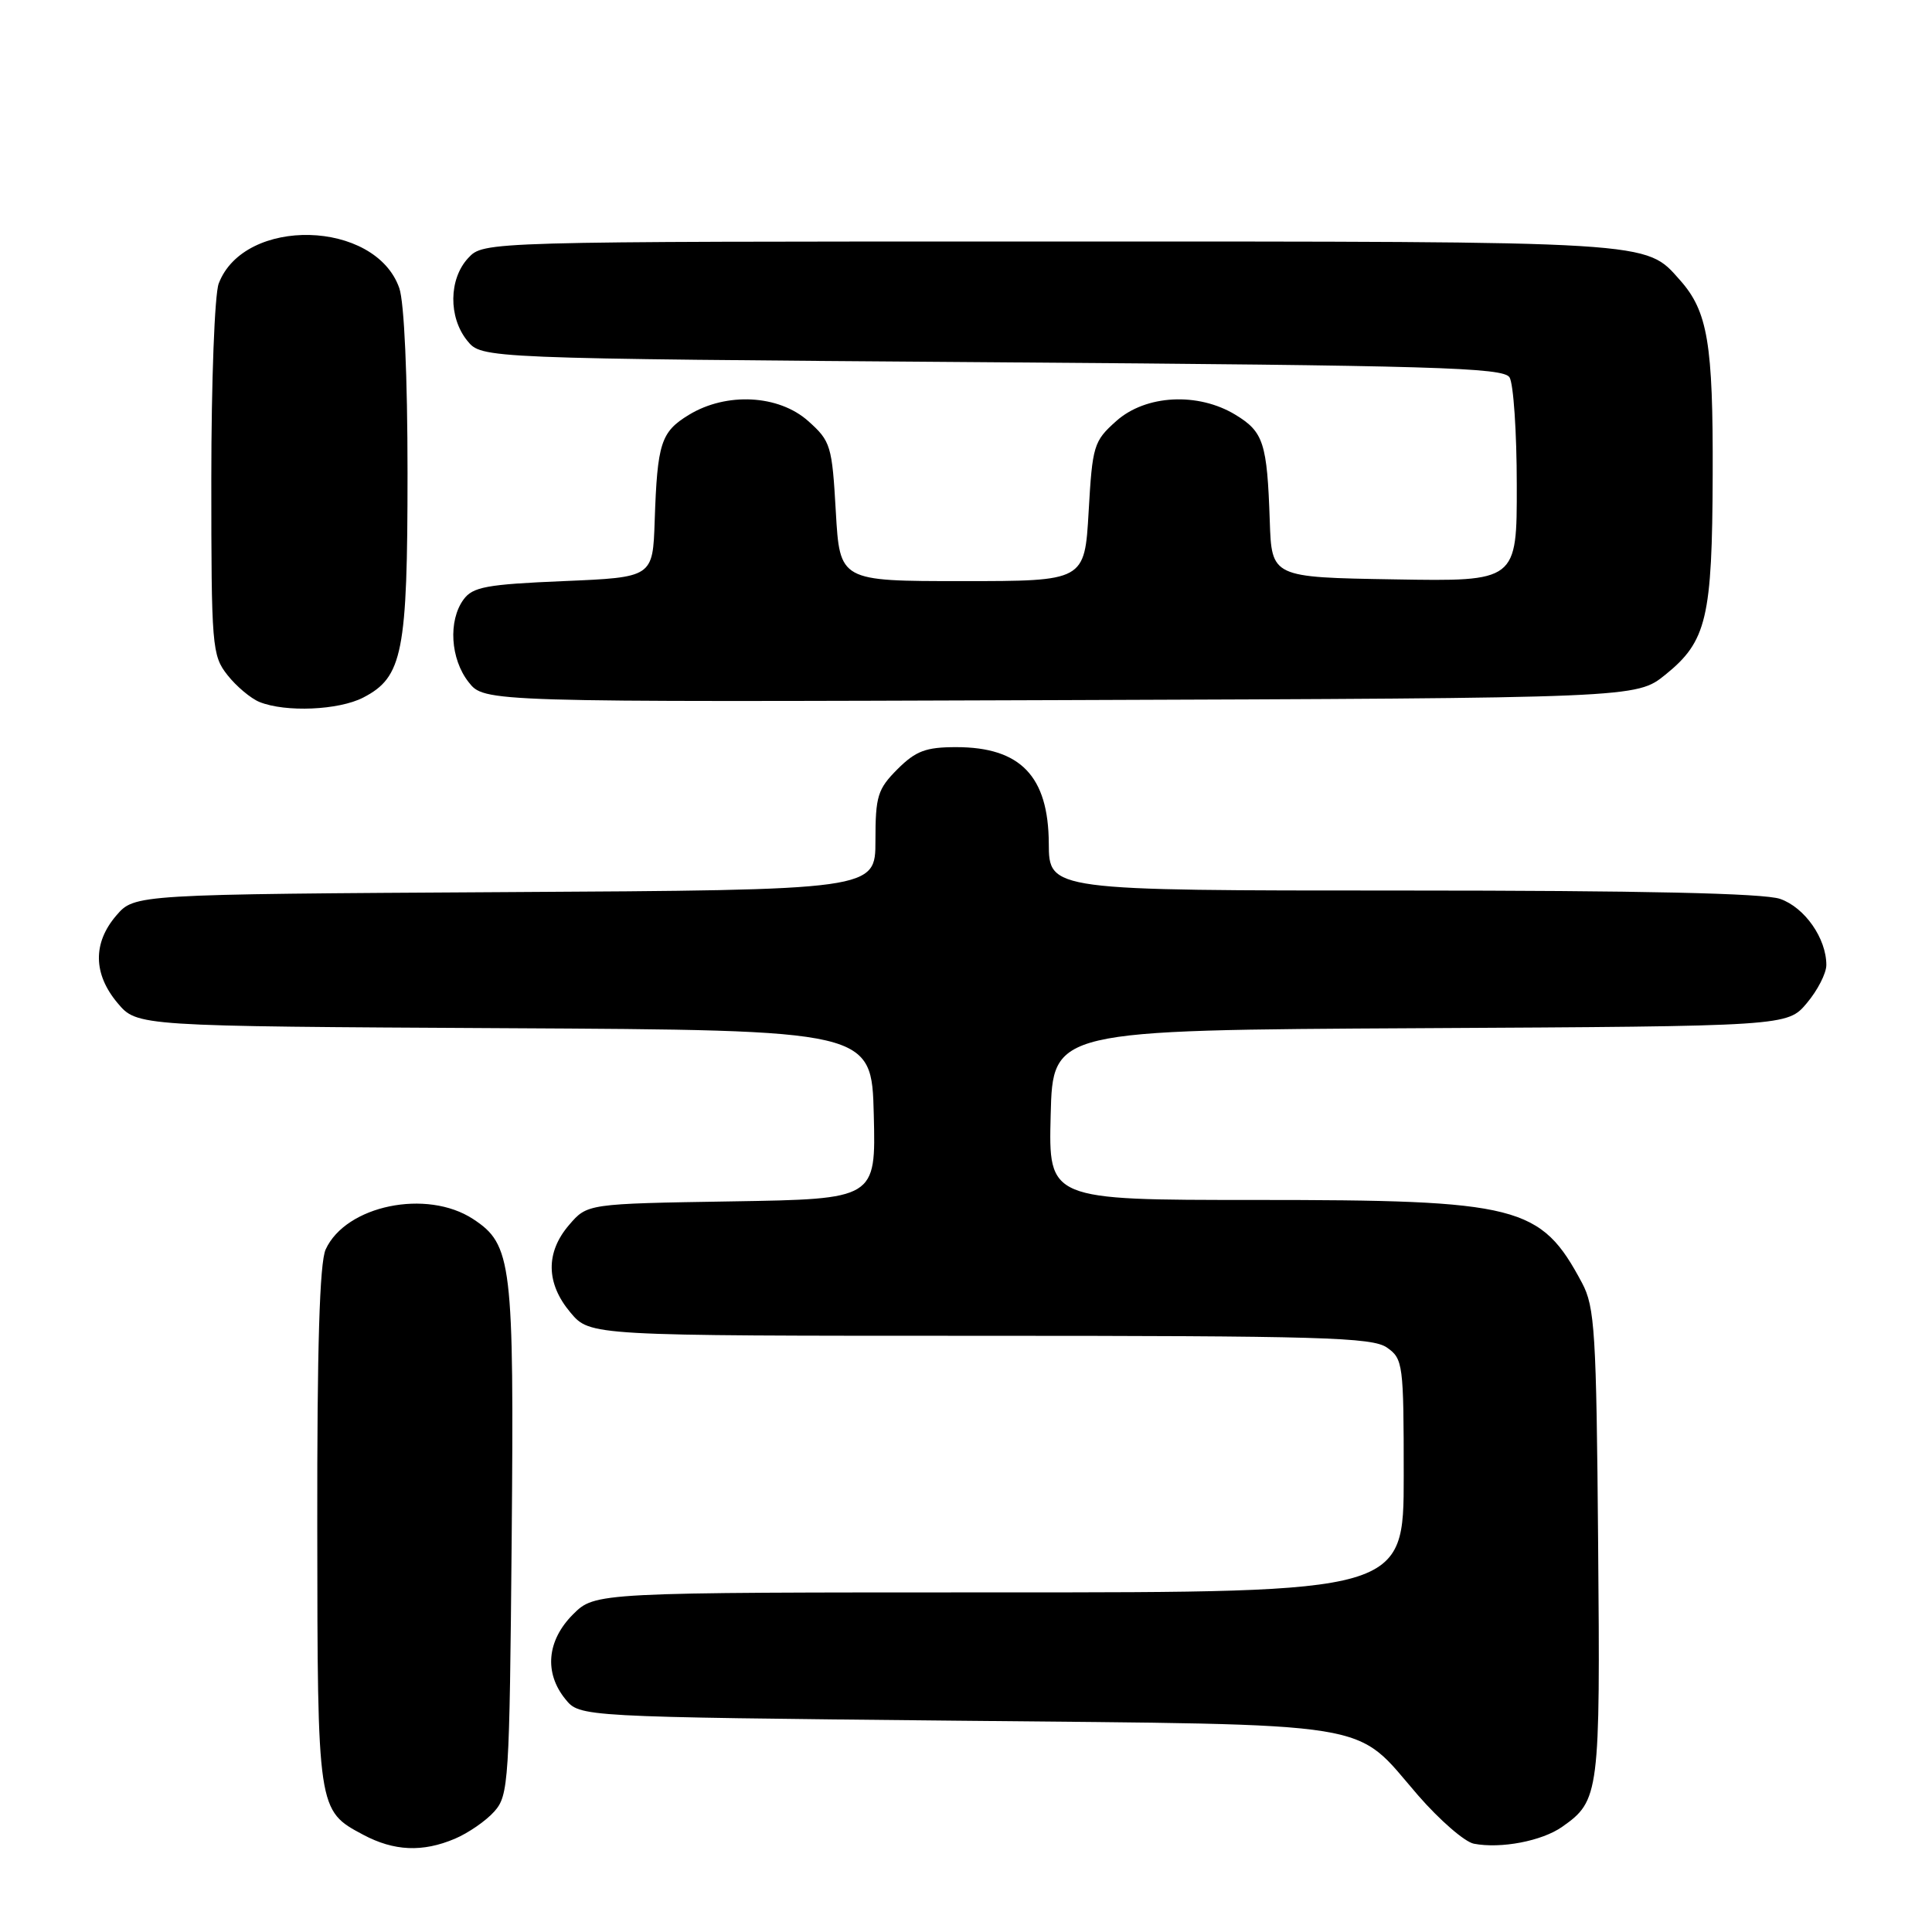 <?xml version="1.0" encoding="UTF-8" standalone="no"?>
<!DOCTYPE svg PUBLIC "-//W3C//DTD SVG 1.1//EN" "http://www.w3.org/Graphics/SVG/1.1/DTD/svg11.dtd" >
<svg xmlns="http://www.w3.org/2000/svg" xmlns:xlink="http://www.w3.org/1999/xlink" version="1.1" viewBox="0 0 256 256">
 <g >
 <path fill="currentColor"
d=" M 60.28 243.64 C 62.05 242.89 64.40 241.27 65.50 240.03 C 67.40 237.90 67.51 236.15 67.80 203.98 C 68.12 167.28 67.84 164.91 62.69 161.53 C 56.55 157.51 45.82 159.72 43.15 165.56 C 42.35 167.32 42.01 178.52 42.04 202.30 C 42.07 239.86 42.08 239.90 48.12 243.11 C 52.21 245.29 55.99 245.46 60.28 243.64 Z  M 207.00 242.06 C 211.93 238.60 212.05 237.68 211.76 204.50 C 211.53 176.46 211.32 173.17 209.63 170.00 C 204.15 159.72 201.32 159.00 166.29 159.00 C 138.93 159.00 138.93 159.00 139.22 147.75 C 139.50 136.50 139.50 136.50 188.17 136.24 C 236.84 135.98 236.84 135.98 239.42 132.91 C 240.84 131.23 242.00 128.96 242.00 127.87 C 242.00 124.34 239.14 120.25 235.88 119.11 C 233.73 118.36 217.56 118.00 185.85 118.00 C 139.00 118.00 139.00 118.00 138.97 111.75 C 138.92 102.85 135.22 99.00 126.70 99.00 C 122.67 99.00 121.35 99.50 118.92 101.92 C 116.29 104.56 116.00 105.49 116.00 111.39 C 116.00 117.93 116.00 117.93 66.91 118.21 C 17.83 118.50 17.83 118.50 15.41 121.31 C 12.28 124.95 12.34 129.06 15.58 132.91 C 18.16 135.98 18.16 135.98 66.83 136.24 C 115.50 136.50 115.50 136.50 115.78 147.69 C 116.06 158.88 116.06 158.88 96.94 159.19 C 77.82 159.50 77.82 159.50 75.41 162.31 C 72.27 165.96 72.34 170.06 75.59 173.92 C 78.18 177.00 78.18 177.00 129.87 177.00 C 175.03 177.00 181.84 177.20 183.78 178.56 C 185.91 180.05 186.00 180.73 186.00 195.56 C 186.00 211.00 186.00 211.00 132.42 211.00 C 78.85 211.00 78.85 211.00 75.92 213.92 C 72.47 217.38 72.08 221.65 74.91 225.14 C 76.82 227.50 76.82 227.50 126.66 228.00 C 183.53 228.57 179.23 227.88 187.90 237.89 C 190.76 241.18 194.08 244.06 195.29 244.30 C 198.87 244.99 204.32 243.95 207.00 242.06 Z  M 48.13 92.43 C 53.36 89.73 54.00 86.47 54.00 62.68 C 54.00 49.85 53.56 40.05 52.91 38.18 C 49.75 29.11 32.36 28.67 28.98 37.57 C 28.44 38.98 28.00 50.62 28.00 63.43 C 28.00 85.72 28.09 86.85 30.14 89.45 C 31.31 90.94 33.23 92.55 34.39 93.02 C 37.84 94.41 44.88 94.11 48.13 92.43 Z  M 220.66 89.41 C 226.15 84.98 226.88 81.92 226.94 62.90 C 227.00 45.52 226.29 41.26 222.61 37.12 C 217.97 31.90 219.66 32.00 139.07 32.00 C 64.08 32.00 64.08 32.00 62.04 34.19 C 59.46 36.96 59.40 42.04 61.91 45.14 C 63.82 47.50 63.82 47.50 131.45 48.00 C 190.10 48.43 199.20 48.70 200.02 50.00 C 200.54 50.83 200.98 57.25 200.98 64.27 C 201.00 77.05 201.00 77.05 184.75 76.77 C 168.50 76.50 168.50 76.50 168.25 69.00 C 167.90 58.70 167.43 57.23 163.72 54.97 C 158.75 51.94 151.81 52.30 147.90 55.80 C 144.92 58.46 144.75 59.04 144.25 67.80 C 143.72 77.00 143.72 77.00 127.50 77.00 C 111.28 77.00 111.28 77.00 110.75 67.80 C 110.25 59.04 110.08 58.46 107.10 55.80 C 103.19 52.30 96.25 51.94 91.28 54.97 C 87.57 57.23 87.10 58.70 86.75 69.00 C 86.50 76.50 86.50 76.50 74.67 77.00 C 64.45 77.43 62.64 77.77 61.42 79.44 C 59.37 82.25 59.68 87.32 62.09 90.38 C 64.17 93.04 64.17 93.04 140.49 92.77 C 216.82 92.50 216.82 92.50 220.66 89.41 Z "/>
</g>
</svg>